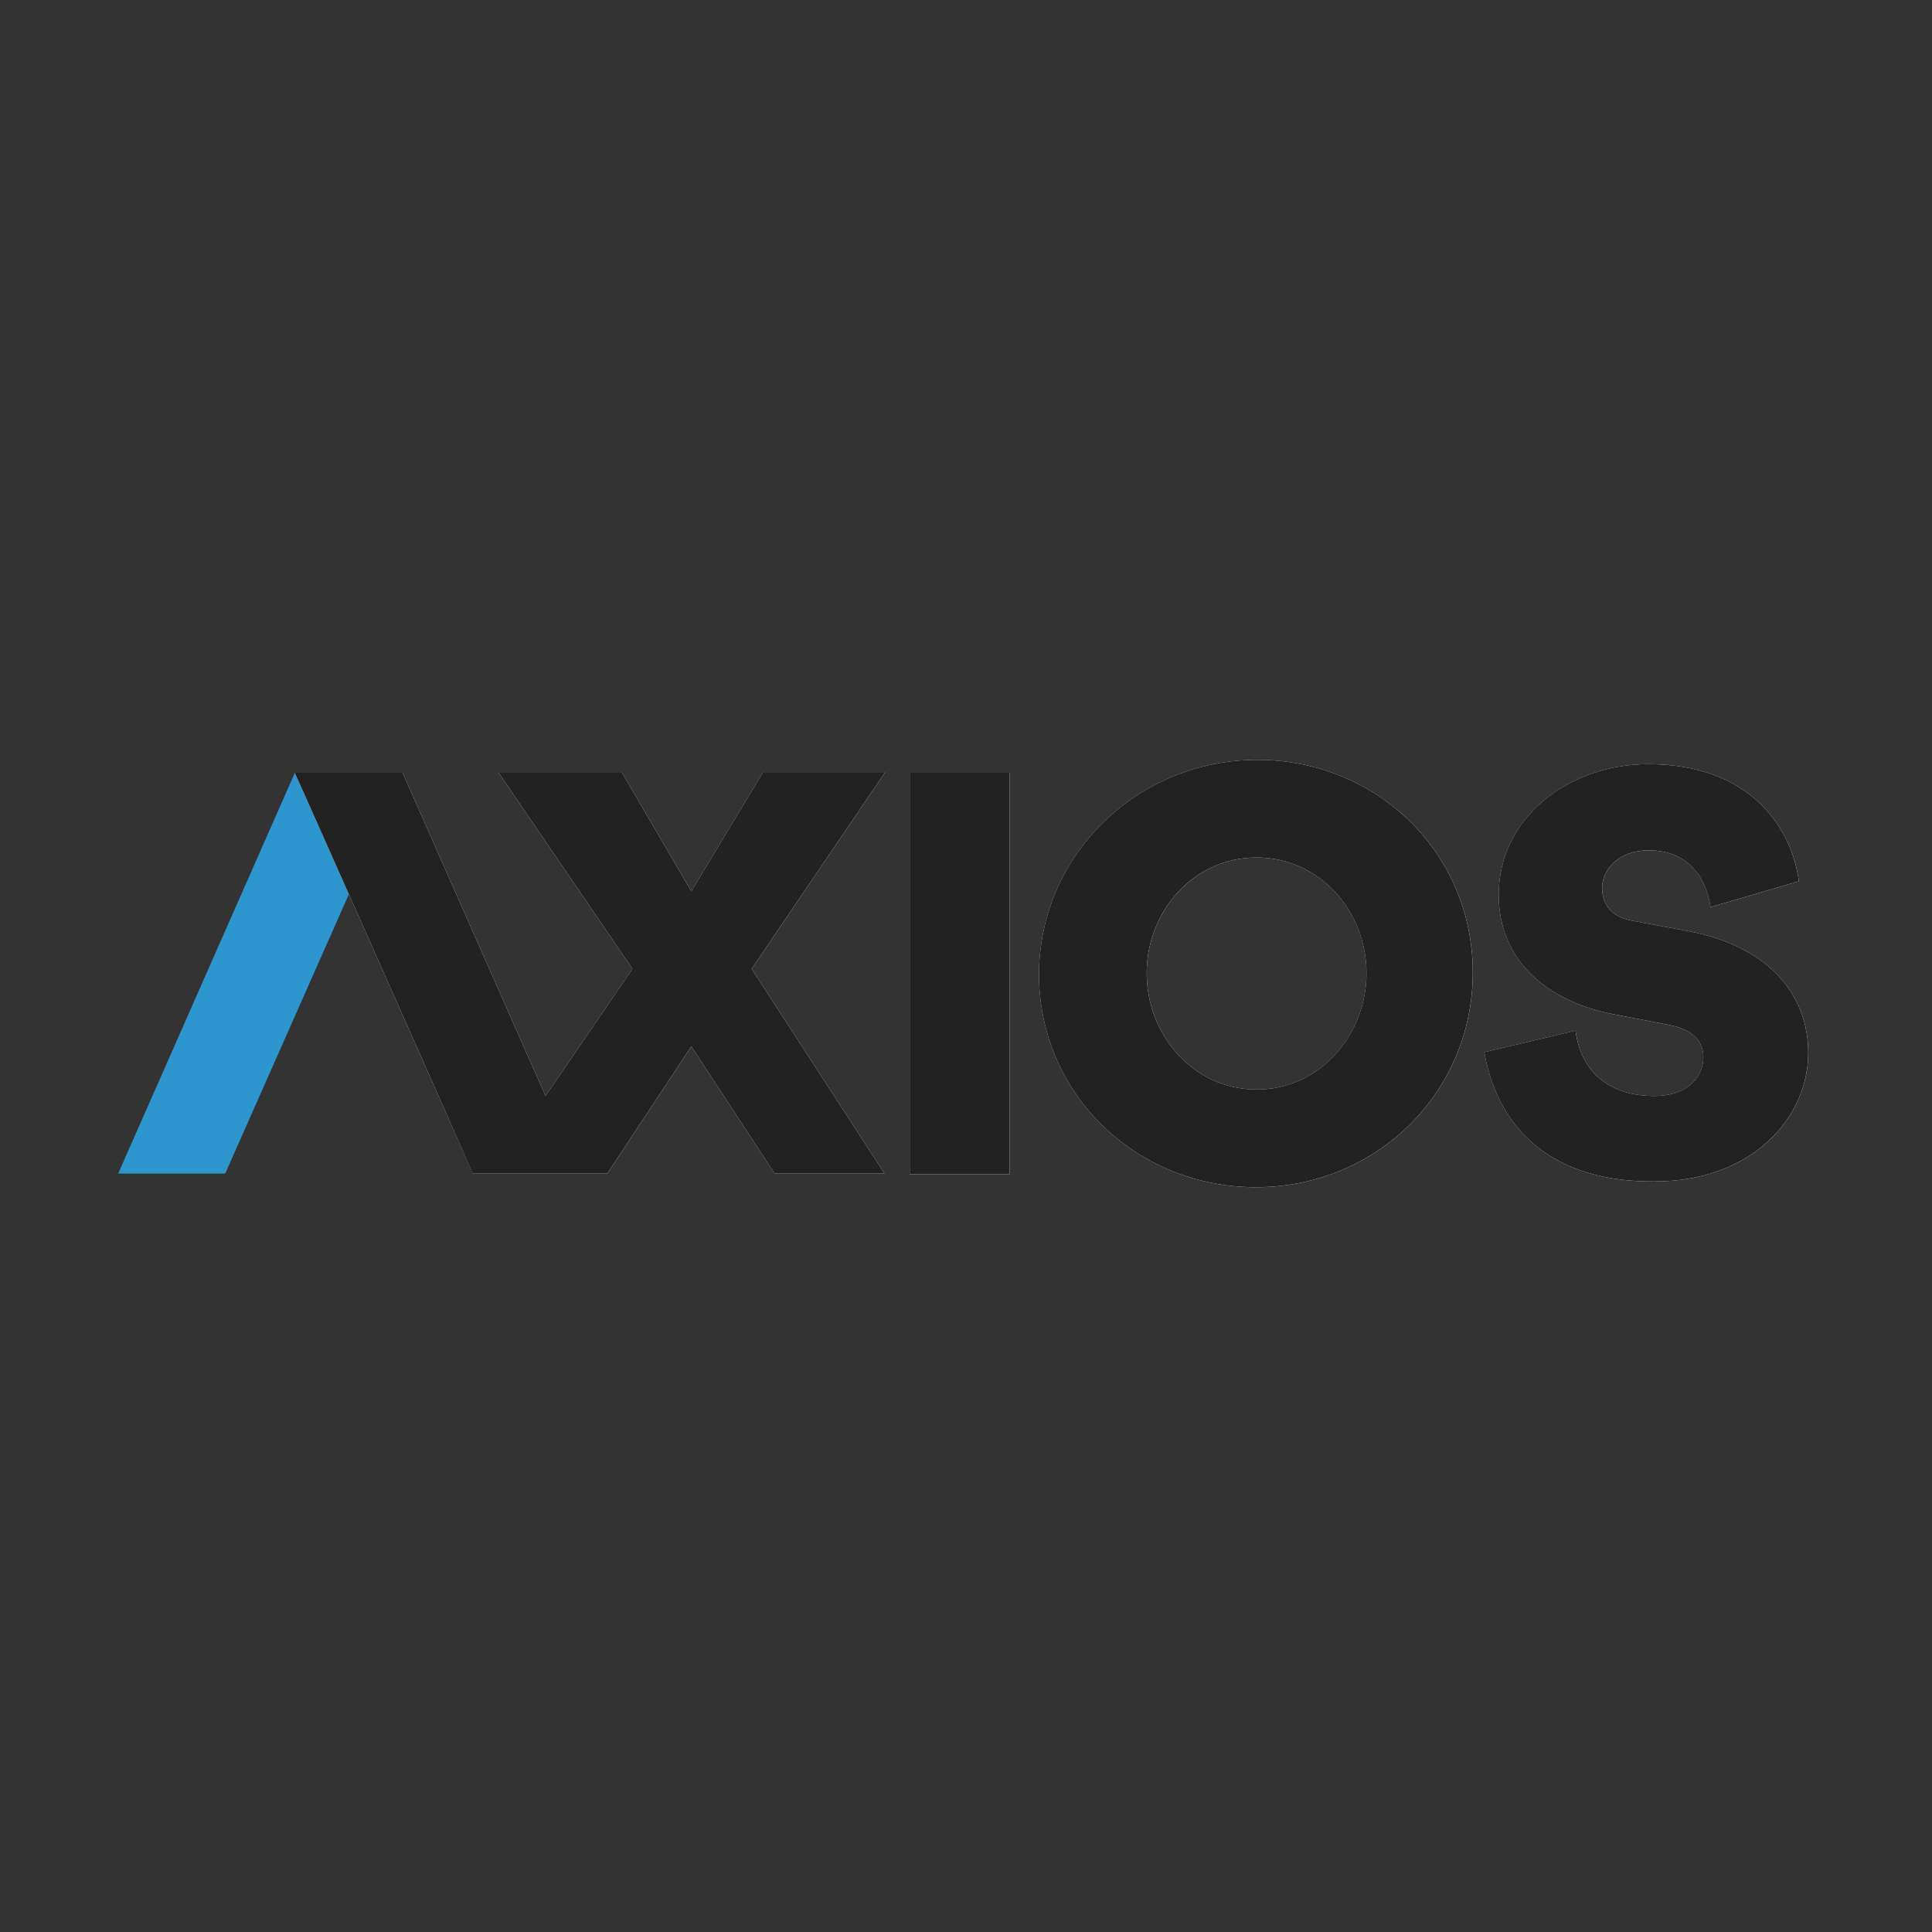 <?xml version="1.0" encoding="utf-8"?>

<!DOCTYPE svg PUBLIC "-//W3C//DTD SVG 1.1//EN" "http://www.w3.org/Graphics/SVG/1.1/DTD/svg11.dtd">
<svg version="1.1" id="Слой_1" xmlns="http://www.w3.org/2000/svg" xmlns:xlink="http://www.w3.org/1999/xlink" x="0px" y="0px"
	 width="566.93px" height="566.93px" viewBox="0 0 566.93 566.93" enable-background="new 0 0 566.93 566.93" xml:space="preserve">
<rect x="0" y="0" width="566.93" height="566.93" fill="#333333" stroke="none"/>
<g id="g14" transform="matrix(0.425,0,0,0.425,9.023,17.144)">
	<path id="path4" fill="#FFFFFF" d="M675.812,493.239v277.233h-68.933V493.239H675.812z"/>
	<path id="path6" fill="#FFFFFF" d="M846.908,484.308c82.323,0,148.77,63.978,148.77,146.796
		c0,83.32-66.937,148.287-149.76,148.287c-82.826,0-149.774-64.469-149.774-147.297
		C696.645,549.277,764.588,484.308,846.908,484.308z M846.421,711.938c43.632,0,75.87-37.685,75.87-80.34
		c0-42.647-32.239-79.845-75.87-79.845c-43.65,0-75.889,37.198-75.889,79.845C770.532,674.253,802.771,711.938,846.421,711.938z"/>
	<path id="path8" fill="#FFFFFF" d="M1003.622,686.159l62.984-14.879
		c4.467,33.227,28.765,45.128,54.062,45.128c25.288,0,34.21-14.883,34.21-26.781c0-9.424-5.446-18.849-23.794-22.312l-38.687-7.443
		c-46.12-8.923-78.846-37.691-78.846-82.328c0-53.065,48.089-90.261,103.155-90.261c70.408,0,99.175,43.647,104.132,80.841
		l-60.99,17.853c-3.477-22.814-17.367-39.178-42.653-39.178c-21.825,0-32.241,14.382-32.241,25.789
		c0,9.424,4.469,19.834,20.828,22.813l40.173,7.437c52.57,10.414,81.333,42.164,81.333,83.815
		c0,45.128-39.178,88.759-106.126,88.759C1050.243,775.913,1013.048,739.221,1003.622,686.159z"/>
	<path id="path10" fill="#2E96CF" d="M134.258,769.966H60.362l121.999-276.727h74.391
		L134.258,769.966z"/>
	<polygon id="polygon12" fill="#FFFFFF" points="305.357,769.966 398.095,769.966 456.113,682.186 513.645,769.966 589.512,769.966 
		497.772,628.625 590.014,492.741 505.708,492.741 456.113,575.064 408.012,492.741 322.713,492.741 415.449,628.625 
		355.443,716.408 256.752,493.239 182.361,493.239 	"/>
</g>
<path id="path4-8" fill="#222222" d="M296.235,226.765v117.821h-29.296V226.765H296.235z"/>
<path id="path6-5" fill="#222222" d="M368.949,222.97c34.986,0,63.226,27.19,63.226,62.387
	c0,35.41-28.447,63.021-63.646,63.021c-35.2,0-63.652-27.398-63.652-62.6C305.089,250.581,333.964,222.97,368.949,222.97z
	 M368.742,319.71c18.543,0,32.244-16.016,32.244-34.141c0-18.127-13.701-33.936-32.244-33.936
	c-18.551,0-32.252,15.809-32.252,33.936C336.49,303.694,350.191,319.71,368.742,319.71z"/>
<path id="path8-5" fill="#222222" d="M435.551,308.754l26.768-6.323
	c1.898,14.121,12.225,19.179,22.976,19.179c10.747,0,14.539-6.325,14.539-11.382c0-4.005-2.314-8.011-10.112-9.482l-16.441-3.163
	c-19.601-3.792-33.509-16.018-33.509-34.988c0-22.552,20.438-38.358,43.84-38.358c29.923,0,42.148,18.547,44.255,34.354
	l-25.92,7.587c-1.478-9.696-7.381-16.65-18.127-16.65c-9.275,0-13.702,6.112-13.702,10.96c0,4.005,1.899,8.431,8.852,9.695
	l17.073,3.161c22.342,4.426,34.565,17.919,34.565,35.621c0,19.179-16.65,37.722-45.103,37.722
	C455.364,346.898,439.557,331.305,435.551,308.754z"/>
<path id="path861" fill="#222222" d="M86.524,226.765h31.615l41.943,94.844l25.502-37.307
	l-39.412-57.749h36.251l20.442,34.986l21.077-34.986h35.829l-39.202,57.749l38.988,60.068h-32.243l-24.45-37.306l-24.657,37.306
	h-39.413l-35.949-82.303L86.524,226.765z"/>
<path id="path868" fill="#222222" d="M86.524,226.765l52.272,117.606l-12.137-70.6L86.524,226.765
	"/>
</svg>
